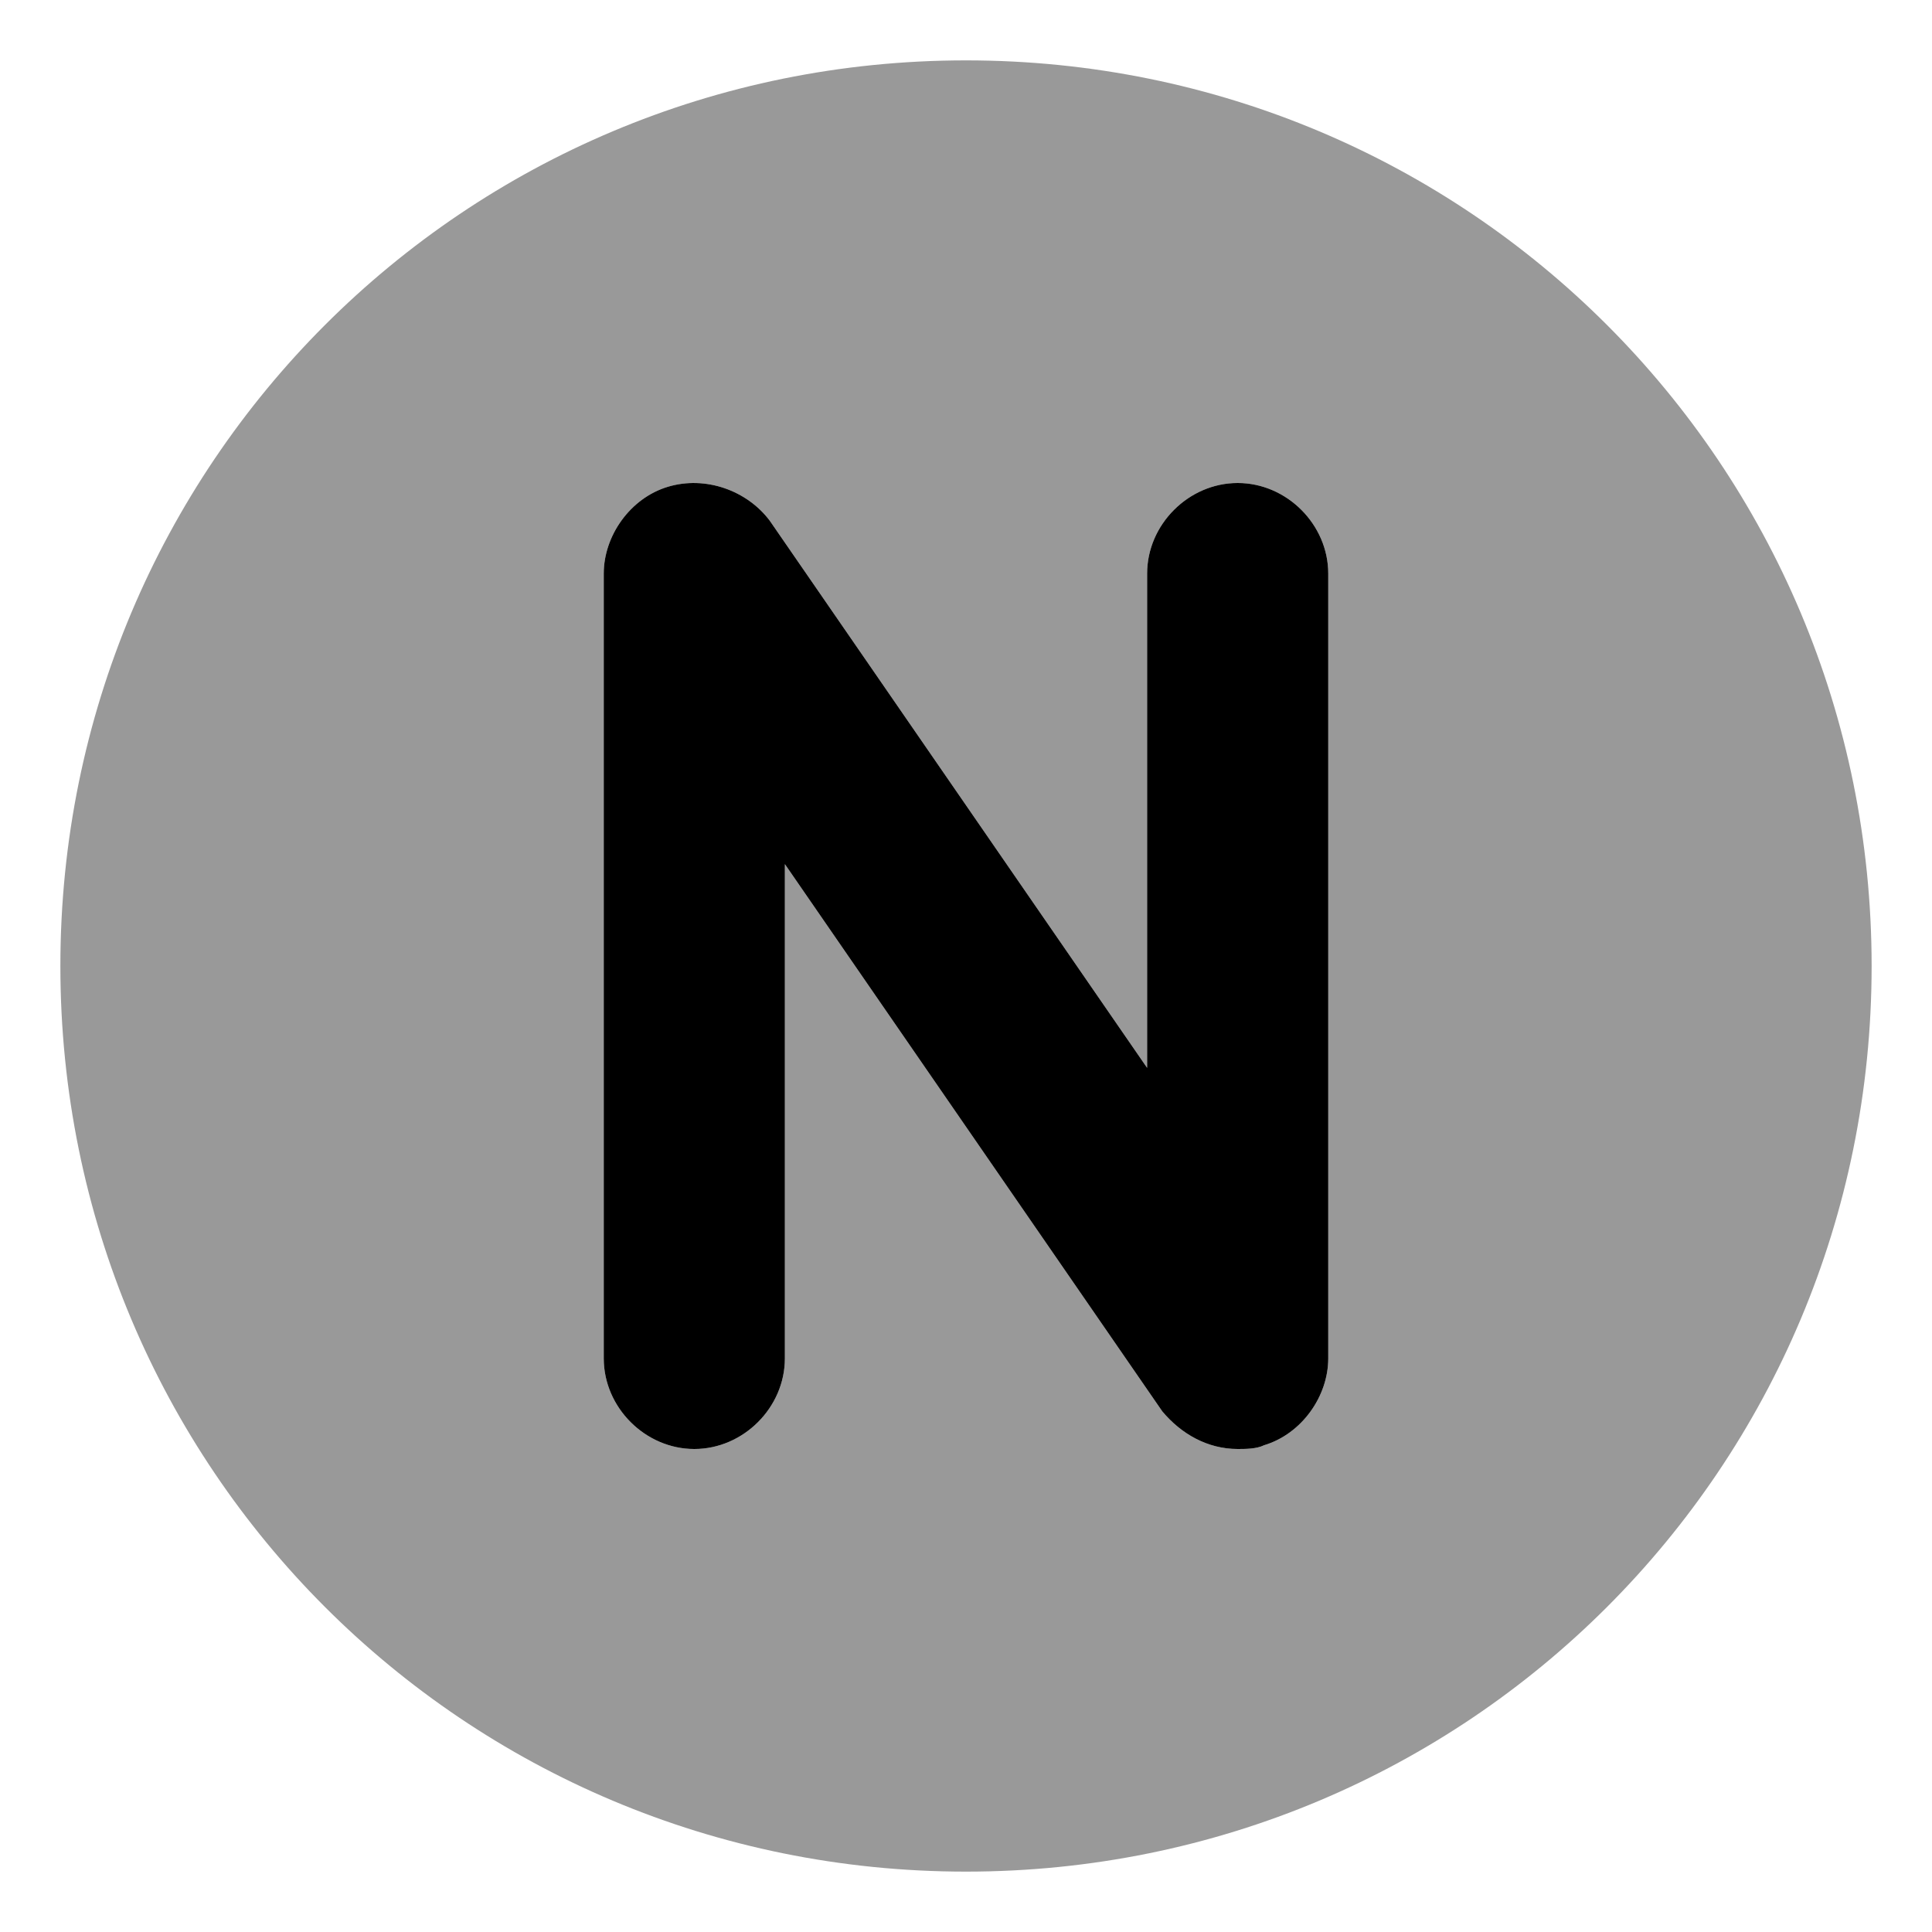 <svg xmlns="http://www.w3.org/2000/svg" viewBox="0 0 512 512"><!-- Font Awesome Pro 6.0.0-alpha1 by @fontawesome - https://fontawesome.com License - https://fontawesome.com/license (Commercial License) --><defs><style>.fa-secondary{opacity:.4}</style></defs><path d="M256 16C123 16 16 123 16 256S123 496 256 496S496 389 496 256S389 16 256 16ZM352 360C352 370 345 380 335 383C333 384 330 384 328 384C320 384 313 380 308 374L208 229V360C208 373 197 384 184 384S160 373 160 360V152C160 142 167 132 177 129C187 126 198 130 204 138L304 283V152C304 139 315 128 328 128S352 139 352 152V360Z" class="fa-secondary"/><path d="M328 128C315 128 304 139 304 152V283L204 138C198 130 187 126 177 129C167 132 160 142 160 152V360C160 373 171 384 184 384S208 373 208 360V229L308 374C313 380 320 384 328 384C330 384 333 384 335 383C345 380 352 370 352 360V152C352 139 341 128 328 128Z" class="fa-primary"/></svg>